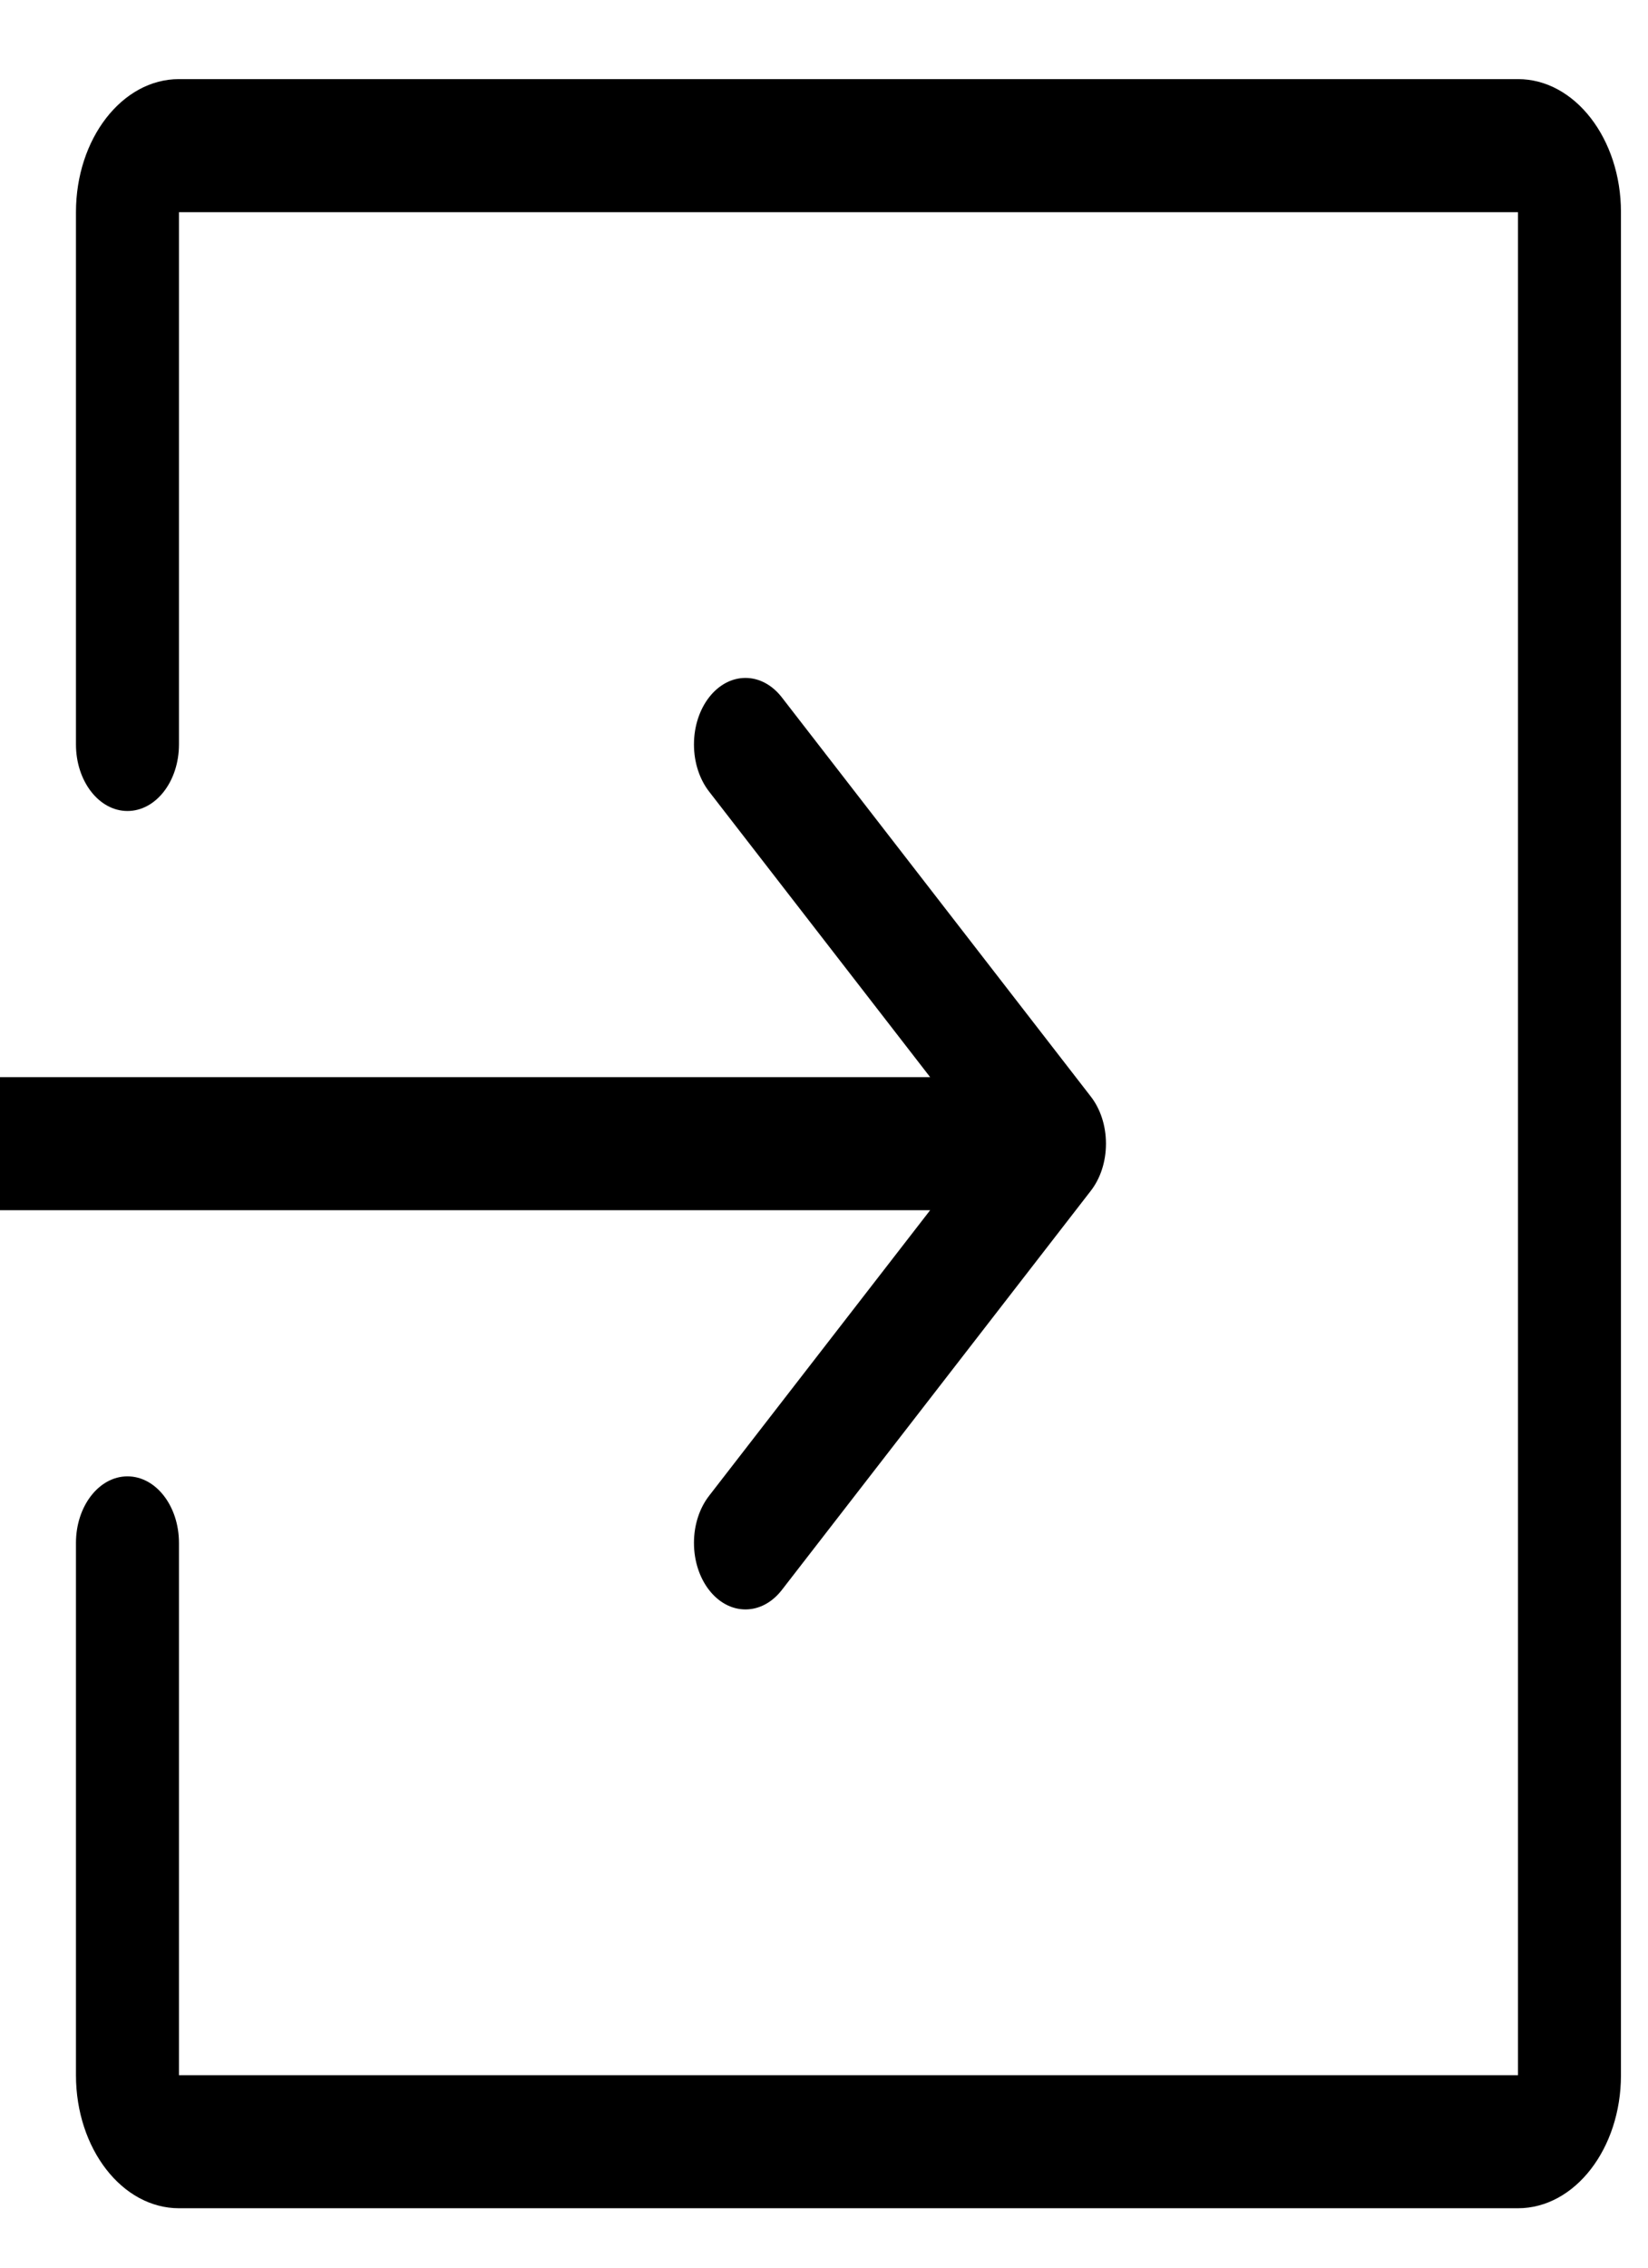<?xml version="1.0" encoding="UTF-8" standalone="no"?>
<!-- Generator: Adobe Illustrator 16.0.4, SVG Export Plug-In . SVG Version: 6.00 Build 0)  -->

<svg
   xmlns:dc="http://purl.org/dc/elements/1.1/"
   xmlns:cc="http://creativecommons.org/ns#"
   xmlns:rdf="http://www.w3.org/1999/02/22-rdf-syntax-ns#"
   xmlns:svg="http://www.w3.org/2000/svg"
   xmlns="http://www.w3.org/2000/svg"
   xmlns:sodipodi="http://sodipodi.sourceforge.net/DTD/sodipodi-0.dtd"
   xmlns:inkscape="http://www.inkscape.org/namespaces/inkscape"
   version="1.1"
   id="Layer_1"
   x="0px"
   y="0px"
   width="32px"
   height="44px"
   viewBox="0 0 32 44"
   style="enable-background:new 0 0 32 44;"
   xml:space="preserve"
   inkscape:version="0.48.4 r9939"
   sodipodi:docname="703-download-toolbar@2x.svg"><defs
   id="defs40" /><sodipodi:namedview
   pagecolor="#ffffff"
   bordercolor="#666666"
   borderopacity="1"
   objecttolerance="10"
   gridtolerance="10"
   guidetolerance="10"
   inkscape:pageopacity="0"
   inkscape:pageshadow="2"
   inkscape:window-width="1165"
   inkscape:window-height="775"
   id="namedview38"
   showgrid="false"
   inkscape:zoom="5.3636364"
   inkscape:cx="16"
   inkscape:cy="22"
   inkscape:window-x="0"
   inkscape:window-y="0"
   inkscape:window-maximized="0"
   inkscape:current-layer="Layer_1" />
<g
   id="_x37_03-download-toolbar_x40_2x.png"
   transform="matrix(0,-1.291,1,0,-12.525,42.847)">
	<g
   id="g4">
		<path
   d="m 30,14 h -8 c -0.553,0 -1,0.448 -1,1 0,0.553 0.447,1 1,1 h 8 V 42 H 2 V 16 h 8 c 0.553,0 1,-0.447 1,-1 0,-0.552 -0.447,-1 -1,-1 H 2 c -1.104,0 -2,0.896 -2,2 v 26 c 0,1.104 0.896,2 2,2 h 28 c 1.104,0 2,-0.896 2,-2 V 16 c 0,-1.104 -0.896,-2 -2,-2 z M 10,26 c -0.553,0 -1,0.447 -1,1 0,0.276 0.112,0.526 0.293,0.707 l 6,6 C 15.474,33.888 15.724,34 16,34 c 0.276,0 0.526,-0.112 0.707,-0.293 l 6,-6 C 22.888,27.526 23,27.276 23,27 c 0,-0.553 -0.447,-1 -1,-1 -0.276,0 -0.526,0.112 -0.707,0.293 L 17,30.586 V 1 C 17,0.447 16.553,0 16,0 15.448,0 15,0.447 15,1 V 30.586 L 10.707,26.293 C 10.526,26.112 10.276,26 10,26 z"
   id="path6"
   inkscape:connector-curvature="0" />
	</g>
</g>
<g
   id="g8">
</g>
<g
   id="g10">
</g>
<g
   id="g12">
</g>
<g
   id="g14">
</g>
<g
   id="g16">
</g>
<g
   id="g18">
</g>
<g
   id="g20">
</g>
<g
   id="g22">
</g>
<g
   id="g24">
</g>
<g
   id="g26">
</g>
<g
   id="g28">
</g>
<g
   id="g30">
</g>
<g
   id="g32">
</g>
<g
   id="g34">
</g>
<g
   id="g36">
</g>
</svg>